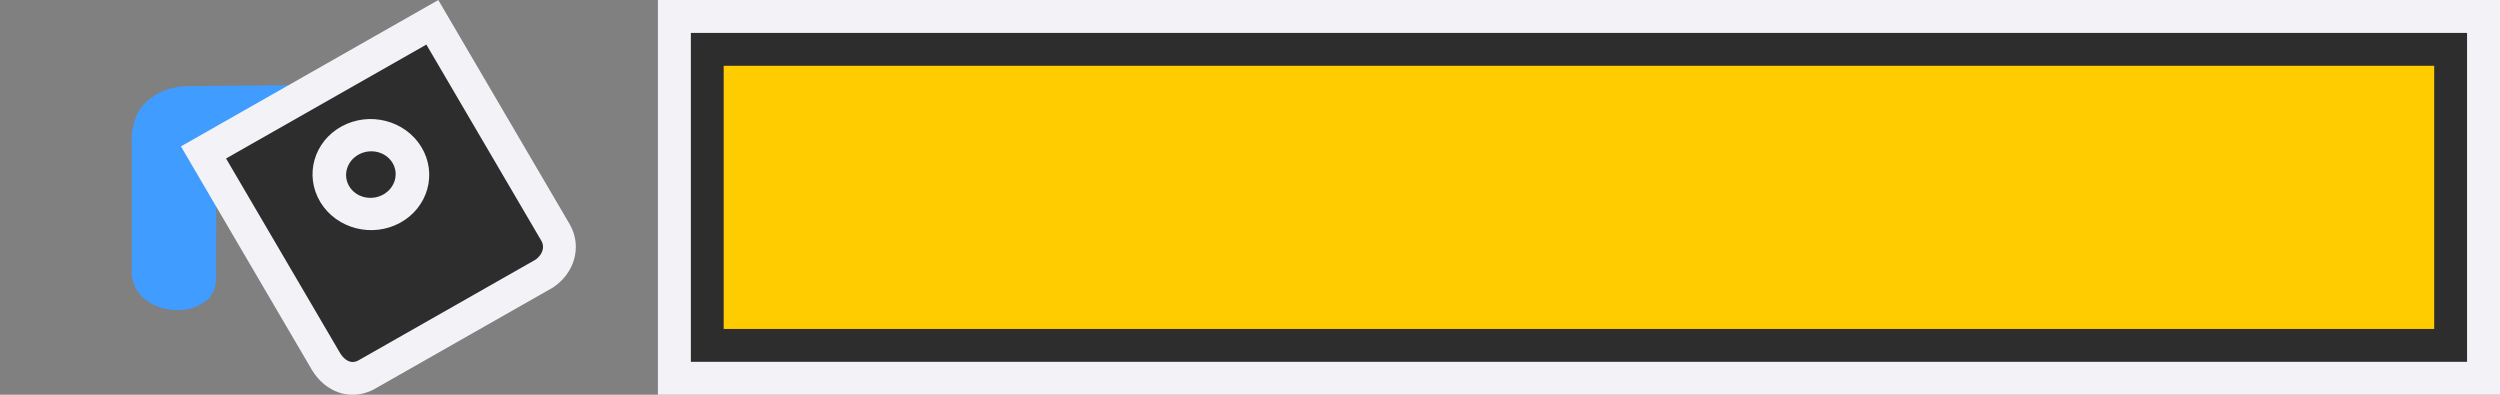 <svg height="12" viewBox="0 0 76 12" width="76" xmlns="http://www.w3.org/2000/svg"><rect x="0" y="0" width="76" height="12" fill="#808080" stroke="none"/>/&amp;gt;<path d="m21 1h54v10h-54z" fill="#2d2d2d"/><path d="m20 0v12h56v-12zm1 1h54v10h-54z" fill="#f2f2f7"/><g fill-rule="evenodd"><path d="m10.672 2.57-1.545.016-3.436.032h-.007c-.802.03-1.319.439-1.52.868s-.161.862-.159.954v3.765l.002-.037c-.038.394.16.755.437.961.277.206.612.293.944.298.333.005.58-.071.864-.272.284-.202.343-.566.313-.964l.002.03.012-3.382z" fill="#409cff"/><g fill="#2d2d2d" stroke="#f2f2f7"><path d="m6.186 4.634 3.739 6.38c.287.445.749.616 1.194.389l5.426-3.086c.413-.277.604-.797.341-1.252l-3.743-6.387z" stroke-width=".998"/><ellipse cx="6.875" cy="10.087" rx="1.248" ry="1.214" stroke-linecap="round" stroke-width="1.001" transform="matrix(.877 -.481 .52 .854 0 0)"/></g></g><path d="m22 2h52v8h-52z" fill="#fc0"/></svg>